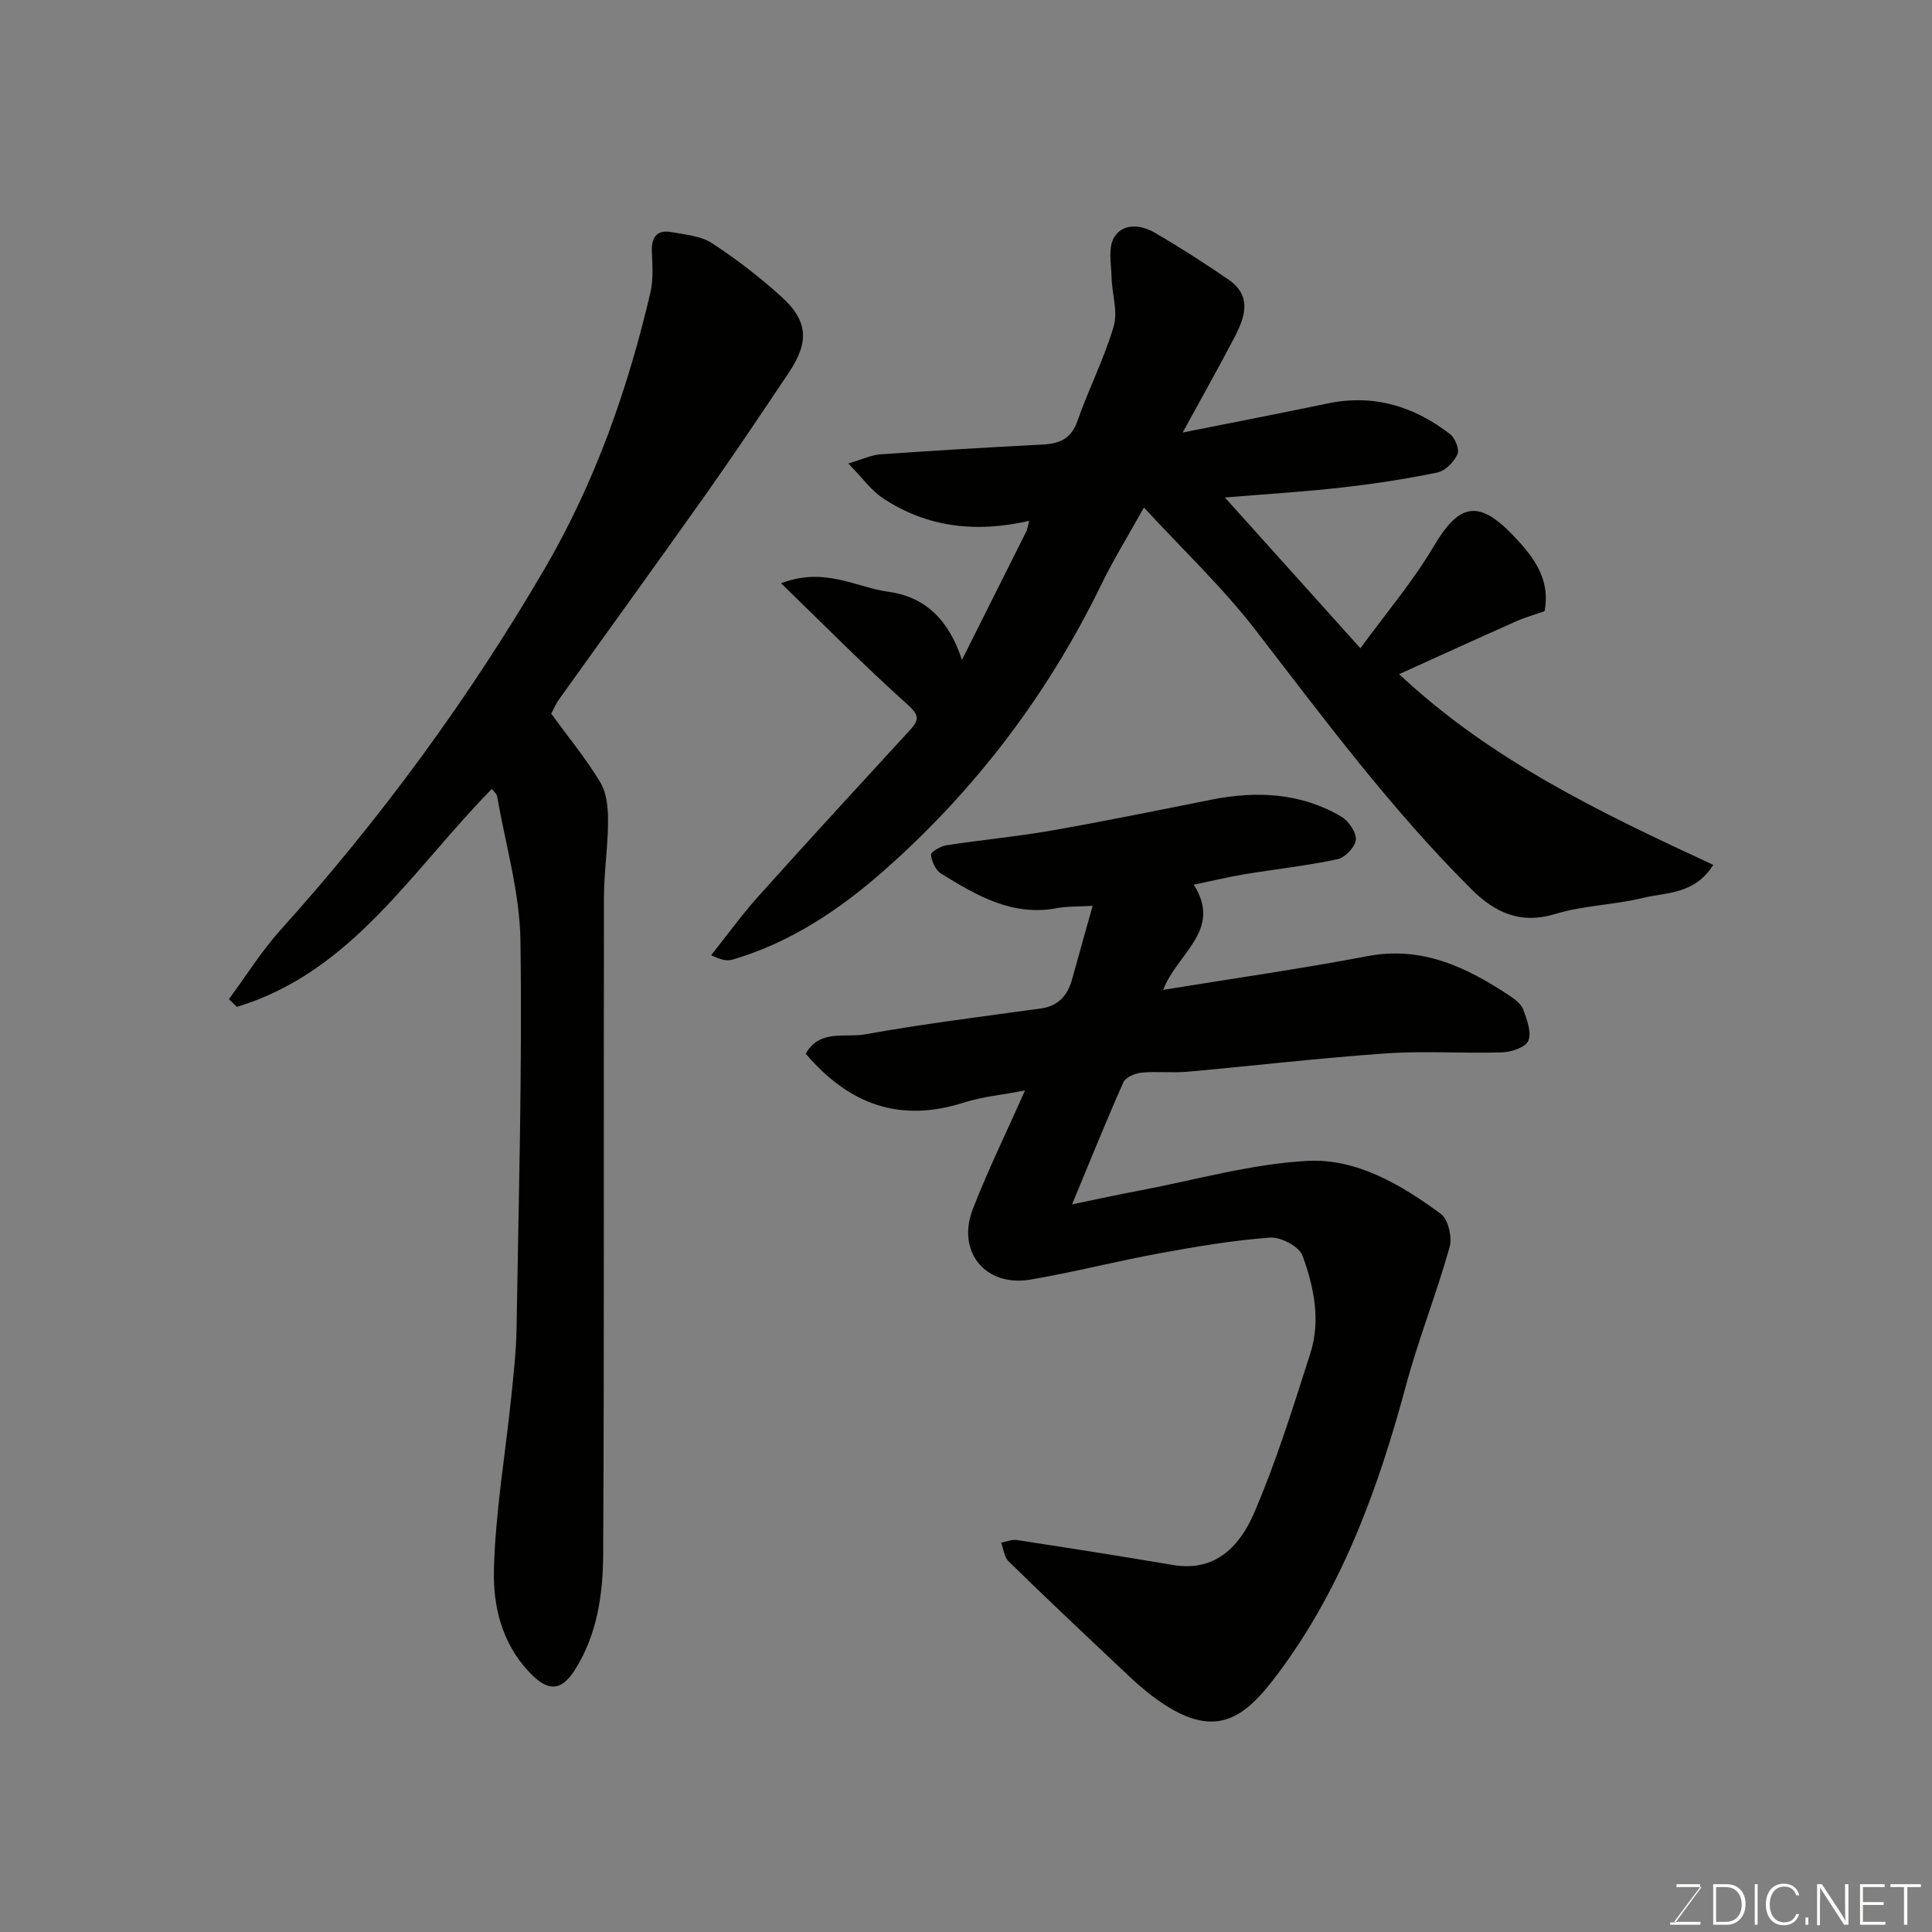 <svg enable-background="new 0 0 400 400" viewBox="0 0 400 400" xmlns="http://www.w3.org/2000/svg"><rect x="0" y="0" width="400" height="400" fill="#808080" stroke="none"/><path d="m212.22 225.77c-4.61.89-8.78 1.27-12.68 2.51-13.19 4.22-23.74.43-32.72-10.12 2.87-5.13 8.21-3.27 12.25-4 12.06-2.18 24.25-3.68 36.39-5.36 3.67-.51 5.58-2.68 6.51-6.06 1.37-4.99 2.79-9.97 4.25-15.2-2.78.17-5.19.07-7.5.5-9.22 1.7-16.6-2.68-23.89-7.18-1.13-.7-1.93-2.5-2.09-3.89-.06-.55 1.97-1.77 3.16-1.96 7.26-1.12 14.6-1.79 21.83-3.06 11.06-1.94 22.07-4.19 33.09-6.39 9.36-1.86 18.46-1.42 26.85 3.49 1.52.89 3.15 3.24 3.04 4.8-.11 1.48-2.23 3.71-3.8 4.04-6.36 1.36-12.86 2.06-19.29 3.12-3.36.56-6.68 1.37-10.46 2.16 6.03 9.49-3.59 14.3-6.32 21.77 14.36-2.34 28.35-4.33 42.22-6.97 11.41-2.18 20.63 2.31 29.59 8.25 1.09.72 2.33 1.7 2.74 2.84.74 2.06 1.74 4.67 1.04 6.4-.54 1.35-3.49 2.36-5.4 2.42-7.99.26-16.02-.34-23.98.21-13.76.95-27.47 2.57-41.2 3.8-3.14.28-6.35-.11-9.48.19-1.35.13-3.31.94-3.78 1.99-3.51 7.85-6.71 15.84-10.63 25.28 5.57-1.15 9.83-2.08 14.12-2.89 11.52-2.18 22.99-5.49 34.6-6.11 10.21-.54 19.44 4.93 27.65 10.99 1.53 1.13 2.36 4.84 1.79 6.88-2.71 9.64-6.44 19.01-9.04 28.68-5.72 21.24-13.17 41.74-26.4 59.48-6.89 9.23-13.04 14.63-26 4.85-3.02-2.27-5.73-4.96-8.49-7.56-7.17-6.75-14.33-13.52-21.37-20.41-.91-.89-1.04-2.56-1.54-3.87 1.09-.2 2.23-.7 3.27-.54 10.8 1.66 21.59 3.35 32.36 5.17 8.91 1.5 13.86-4.12 16.74-10.78 4.61-10.7 8.08-21.91 11.64-33.03 2.18-6.82.75-13.8-1.63-20.26-.69-1.88-4.48-3.88-6.7-3.72-7.63.56-15.23 1.85-22.78 3.23-8.97 1.64-17.83 3.93-26.81 5.46-9.35 1.59-15.39-5.76-11.95-14.62 3.12-8.03 6.92-15.79 10.8-24.53z" fill="#010100"/><path d="m253.6 103c9.56 10.63 18.33 20.39 28.06 31.22 5.35-7.34 10.88-13.84 15.15-21.07 5.22-8.85 9.23-9.86 16.45-2.32 4.12 4.31 7.83 8.97 6.52 15.71-2.01.71-4.03 1.27-5.93 2.12-7.87 3.5-15.7 7.08-24.17 10.92 19.01 17.84 41.82 28.73 65.03 39.48-3.87 6.16-9.66 5.65-14.49 6.83-6.01 1.47-12.39 1.56-18.28 3.35-7.22 2.19-12.49-.36-17.25-5.09-16.6-16.51-30.5-35.24-44.76-53.73-6.8-8.82-15-16.55-23.09-25.35-3.35 6.01-6.32 10.81-8.78 15.87-11.08 22.77-26.11 42.61-45.03 59.29-9.14 8.06-19.38 14.95-31.4 18.45-1.04.3-2.22.14-4.39-.91 3.25-4.09 6.32-8.35 9.8-12.23 10.37-11.56 20.88-22.99 31.39-34.42 2.03-2.21 1.79-3.18-.65-5.36-8.67-7.76-16.85-16.07-26.07-25 8.99-3.46 15.49.84 22.27 1.77 7.81 1.07 12.57 6.09 15.18 14.1 4.75-9.47 9.06-18.06 13.35-26.65.21-.41.25-.91.57-2.15-10.93 2.52-21.1 1.39-30.23-4.65-2.49-1.64-4.32-4.27-7.22-7.23 3.06-.89 4.81-1.76 6.62-1.88 11.19-.78 22.39-1.46 33.59-2.03 3.52-.18 5.94-1.16 7.24-4.89 2.3-6.6 5.53-12.9 7.5-19.58.91-3.07-.36-6.75-.44-10.16-.07-2.76-.74-6.03.47-8.16 1.76-3.08 5.5-2.78 8.36-1.13 5.25 3.03 10.37 6.33 15.37 9.76 4.98 3.42 3.4 7.86 1.2 12.05-3.39 6.46-6.96 12.82-10.68 19.62 10.29-2.06 20.17-3.96 30.02-6.02 9.5-1.99 17.85.58 25.33 6.34 1.05.81 2 3.21 1.54 4.19-.74 1.6-2.53 3.43-4.16 3.77-6.55 1.35-13.19 2.36-19.83 3.11-7.68.87-15.38 1.33-24.16 2.06z" fill="#010100"/><path d="m101.83 163.34c-16.56 16.8-28.92 37.9-52.79 45.12-.55-.53-1.1-1.06-1.65-1.59 3.55-4.8 6.73-9.93 10.71-14.35 20.77-23.07 38.99-47.93 54.65-74.75 10.47-17.93 17.23-37.18 21.92-57.25.63-2.69.4-5.63.29-8.44-.12-3.01 1.08-4.56 4.07-4.02 2.86.51 6.06.78 8.38 2.29 5.06 3.29 9.89 7.03 14.37 11.08 5.52 4.99 5.79 9.37 1.56 15.68-5.63 8.4-11.25 16.82-17.09 25.08-10.09 14.26-20.35 28.4-30.51 42.61-.74 1.04-1.23 2.26-1.61 2.96 3.6 4.95 7.27 9.39 10.19 14.28 1.32 2.21 1.58 5.32 1.57 8.01-.02 5.26-.84 10.53-.85 15.79-.08 45.31.08 90.63-.16 135.94-.04 8.26-1.22 16.62-5.83 23.91-2.93 4.64-5.71 4.52-9.54.44-5.67-6.04-7.45-13.71-7.25-21.21.32-11.92 2.36-23.79 3.59-35.69.49-4.75 1.03-9.52 1.1-14.28.42-26.75 1.19-53.52.8-80.26-.15-9.96-3.1-19.89-4.83-29.82-.1-.58-.74-1.06-1.09-1.53z" fill="#010100"/><g fill="#fbfcfa"><path d="m346.9 398 5.4-7.3h-5.2v-.6h4.9v.6l-5.4 7.2h5.5l-.1.6h-6.2v-.5z"/><path d="m354.7 390.1h2.8c2.3 0 3.9 1.6 3.9 4.1s-1.6 4.3-3.9 4.3h-2.8zm.6 7.8h2c2.2 0 3.3-1.6 3.3-3.6 0-1.8-1-3.6-3.3-3.6h-2z"/><path d="m363.9 390.1v8.4h-.6v-8.4z"/><path d="m372.5 396.3c-.4 1.3-1.4 2.3-3.2 2.3-2.4 0-3.7-1.9-3.7-4.3 0-2.3 1.2-4.3 3.7-4.3 1.8 0 2.9 1 3.2 2.4h-.6c-.4-1.1-1.1-1.8-2.5-1.8-2.1 0-3 1.9-3 3.7s.9 3.7 3 3.7c1.4 0 2.1-.7 2.5-1.7z"/><path d="m373.8 398.5v-1.5h.6v1.5z"/><path d="m376.2 398.5v-8.4h1c1.3 2 4.4 6.6 4.9 7.6-.1-1.2-.1-2.4-.1-3.8v-3.8h.7v8.4h-.9c-1.2-1.9-4.4-6.8-5-7.7.1 1.1 0 2.3 0 3.9v3.9h-.6z"/><path d="m390 394.4h-4.3v3.5h4.7l-.1.6h-5.2v-8.4h5.1v.6h-4.5v3.1h4.3z"/><path d="m394.2 390.7h-2.8v-.6h6.3v.6h-2.8v7.8h-.7z"/></g></svg>